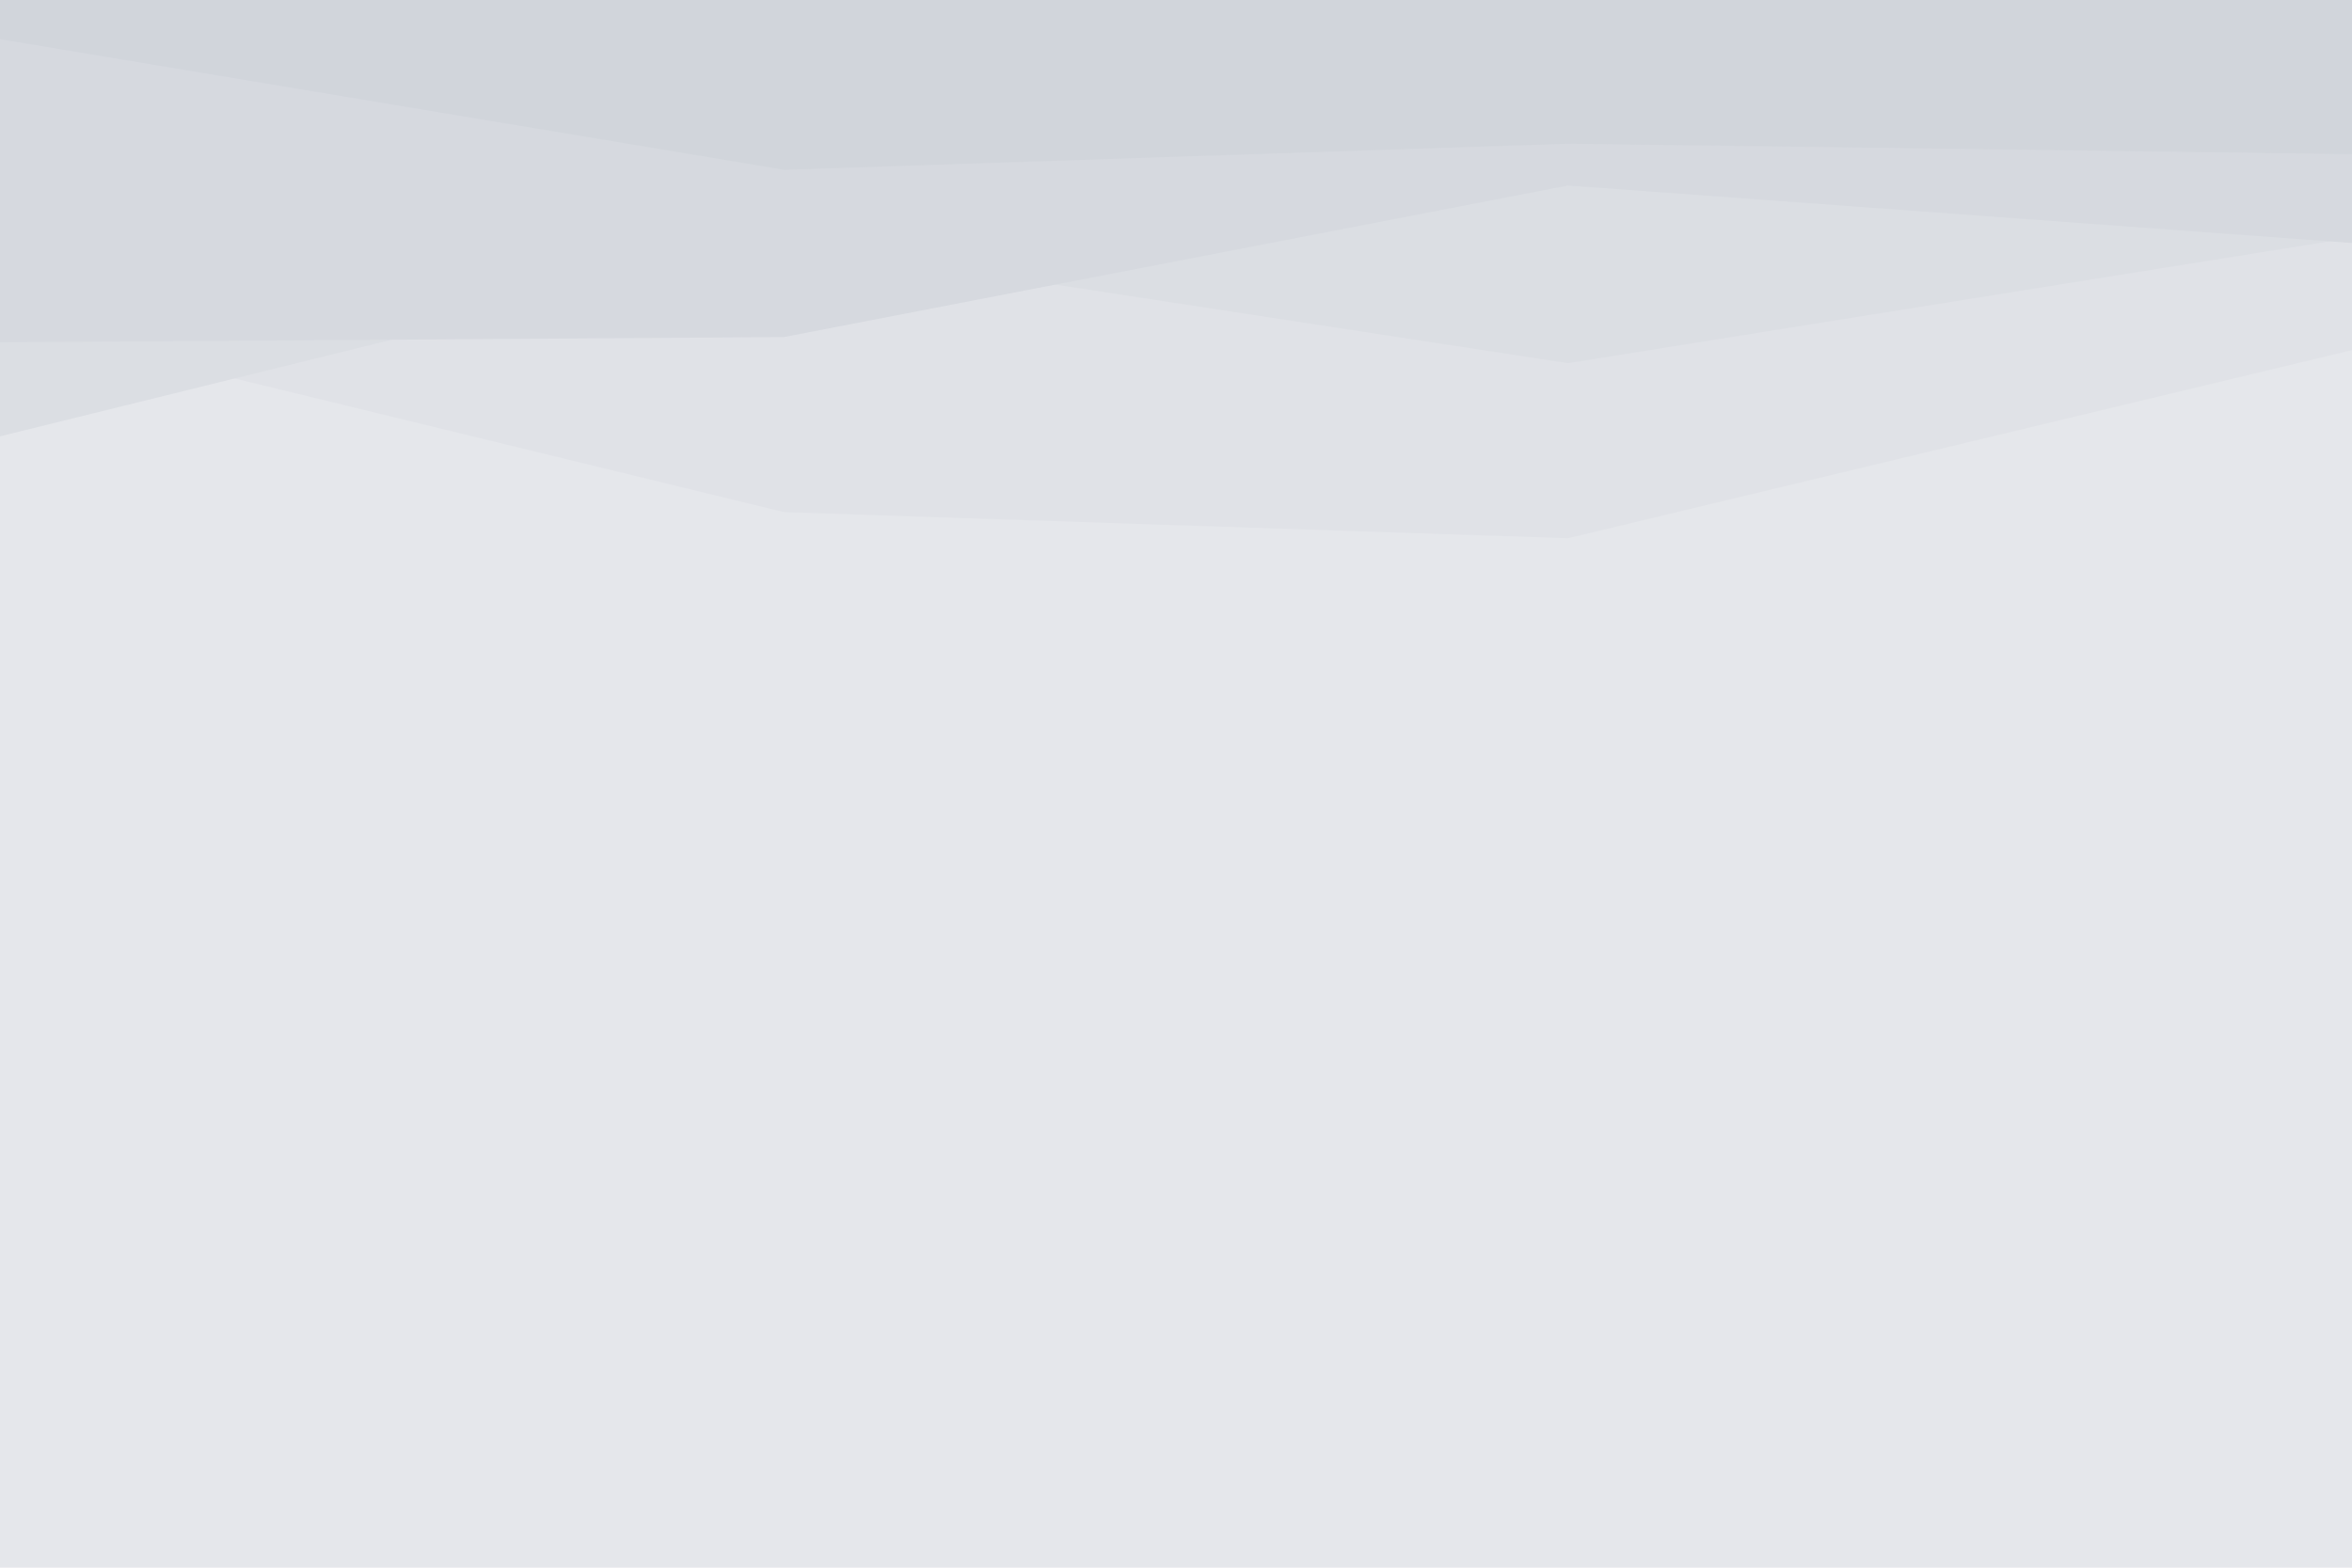 <svg id="visual" viewBox="0 0 900 600"
    xmlns="http://www.w3.org/2000/svg"
    xmlns:xlink="http://www.w3.org/1999/xlink" version="1.1">
    <rect x="0" y="0" width="900" height="600" fill="#e5e7eb"></rect>
    <path d="M0 165L300 175L600 209L900 225L900 0L600 0L300 0L0 0Z" fill="#e5e7eb"></path>
    <path d="M0 123L300 196L600 206L900 134L900 0L600 0L300 0L0 0Z" fill="#e0e2e7"></path>
    <path d="M0 167L300 93L600 139L900 91L900 0L600 0L300 0L0 0Z" fill="#dbdee3"></path>
    <path d="M0 131L300 129L600 71L900 93L900 0L600 0L300 0L0 0Z" fill="#d6d9df"></path>
    <path d="M0 15L300 65L600 55L900 59L900 0L600 0L300 0L0 0Z" fill="#d1d5db"></path>
</svg>